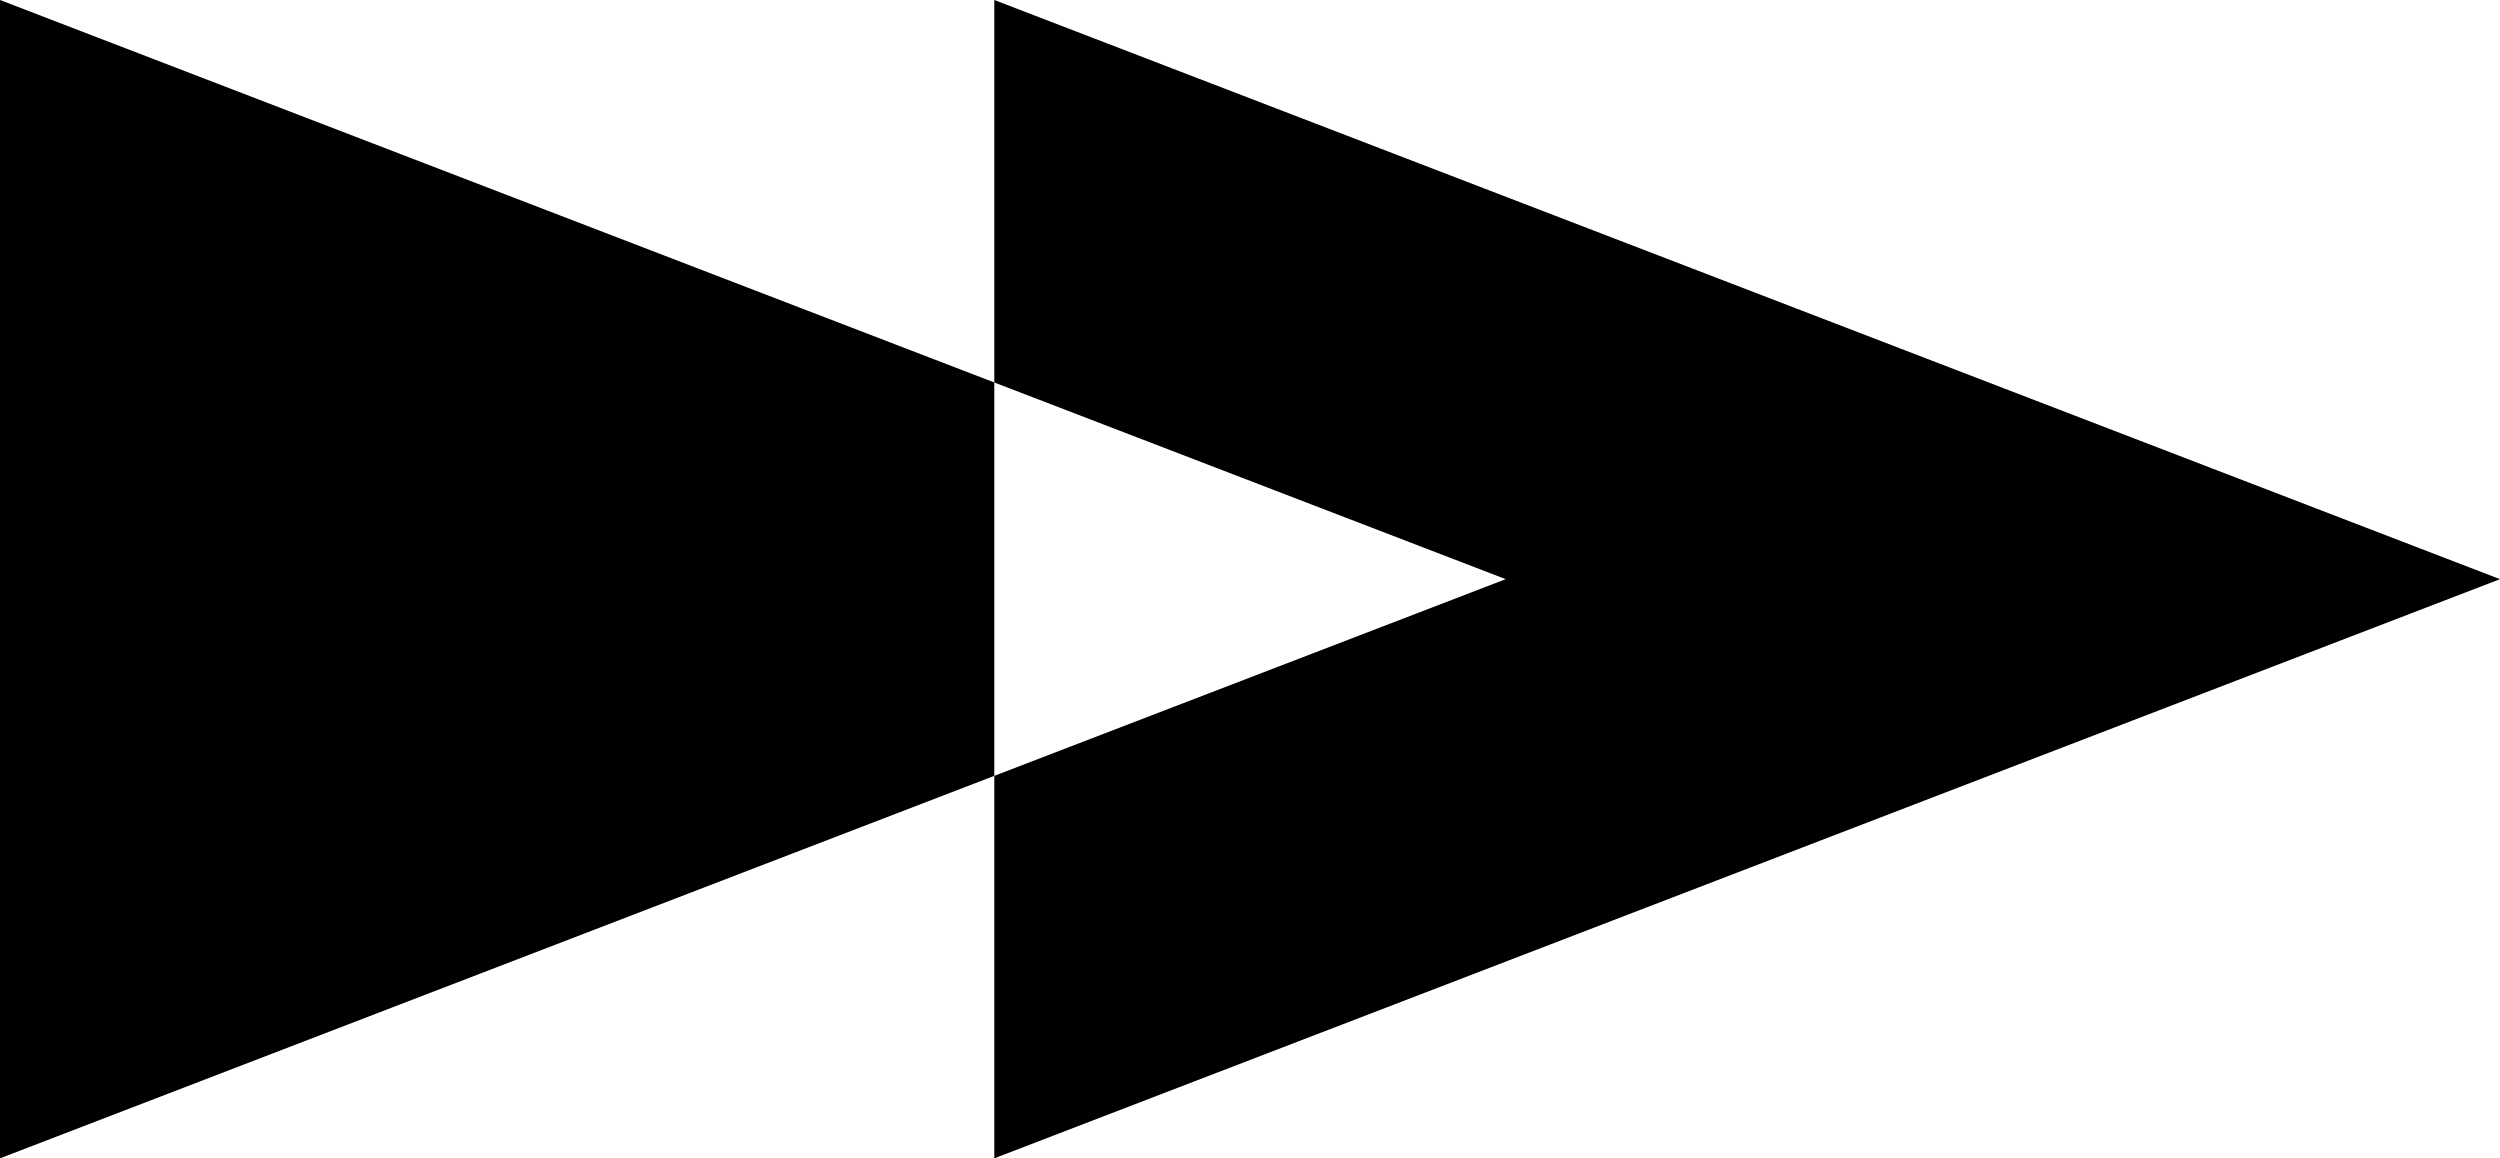 <svg xmlns="http://www.w3.org/2000/svg" viewBox="0 0 204.39 94.7"><g id="Ebene_2" data-name="Ebene 2"><g id="Ebene_1-2" data-name="Ebene 1"><polygon points="204.39 47.35 81.29 0 81.29 31.27 123.1 47.35 81.29 63.43 81.29 94.7 204.39 47.35"/><polygon points="0 0 0 94.7 81.29 63.43 81.29 31.27 0 0"/></g></g></svg>